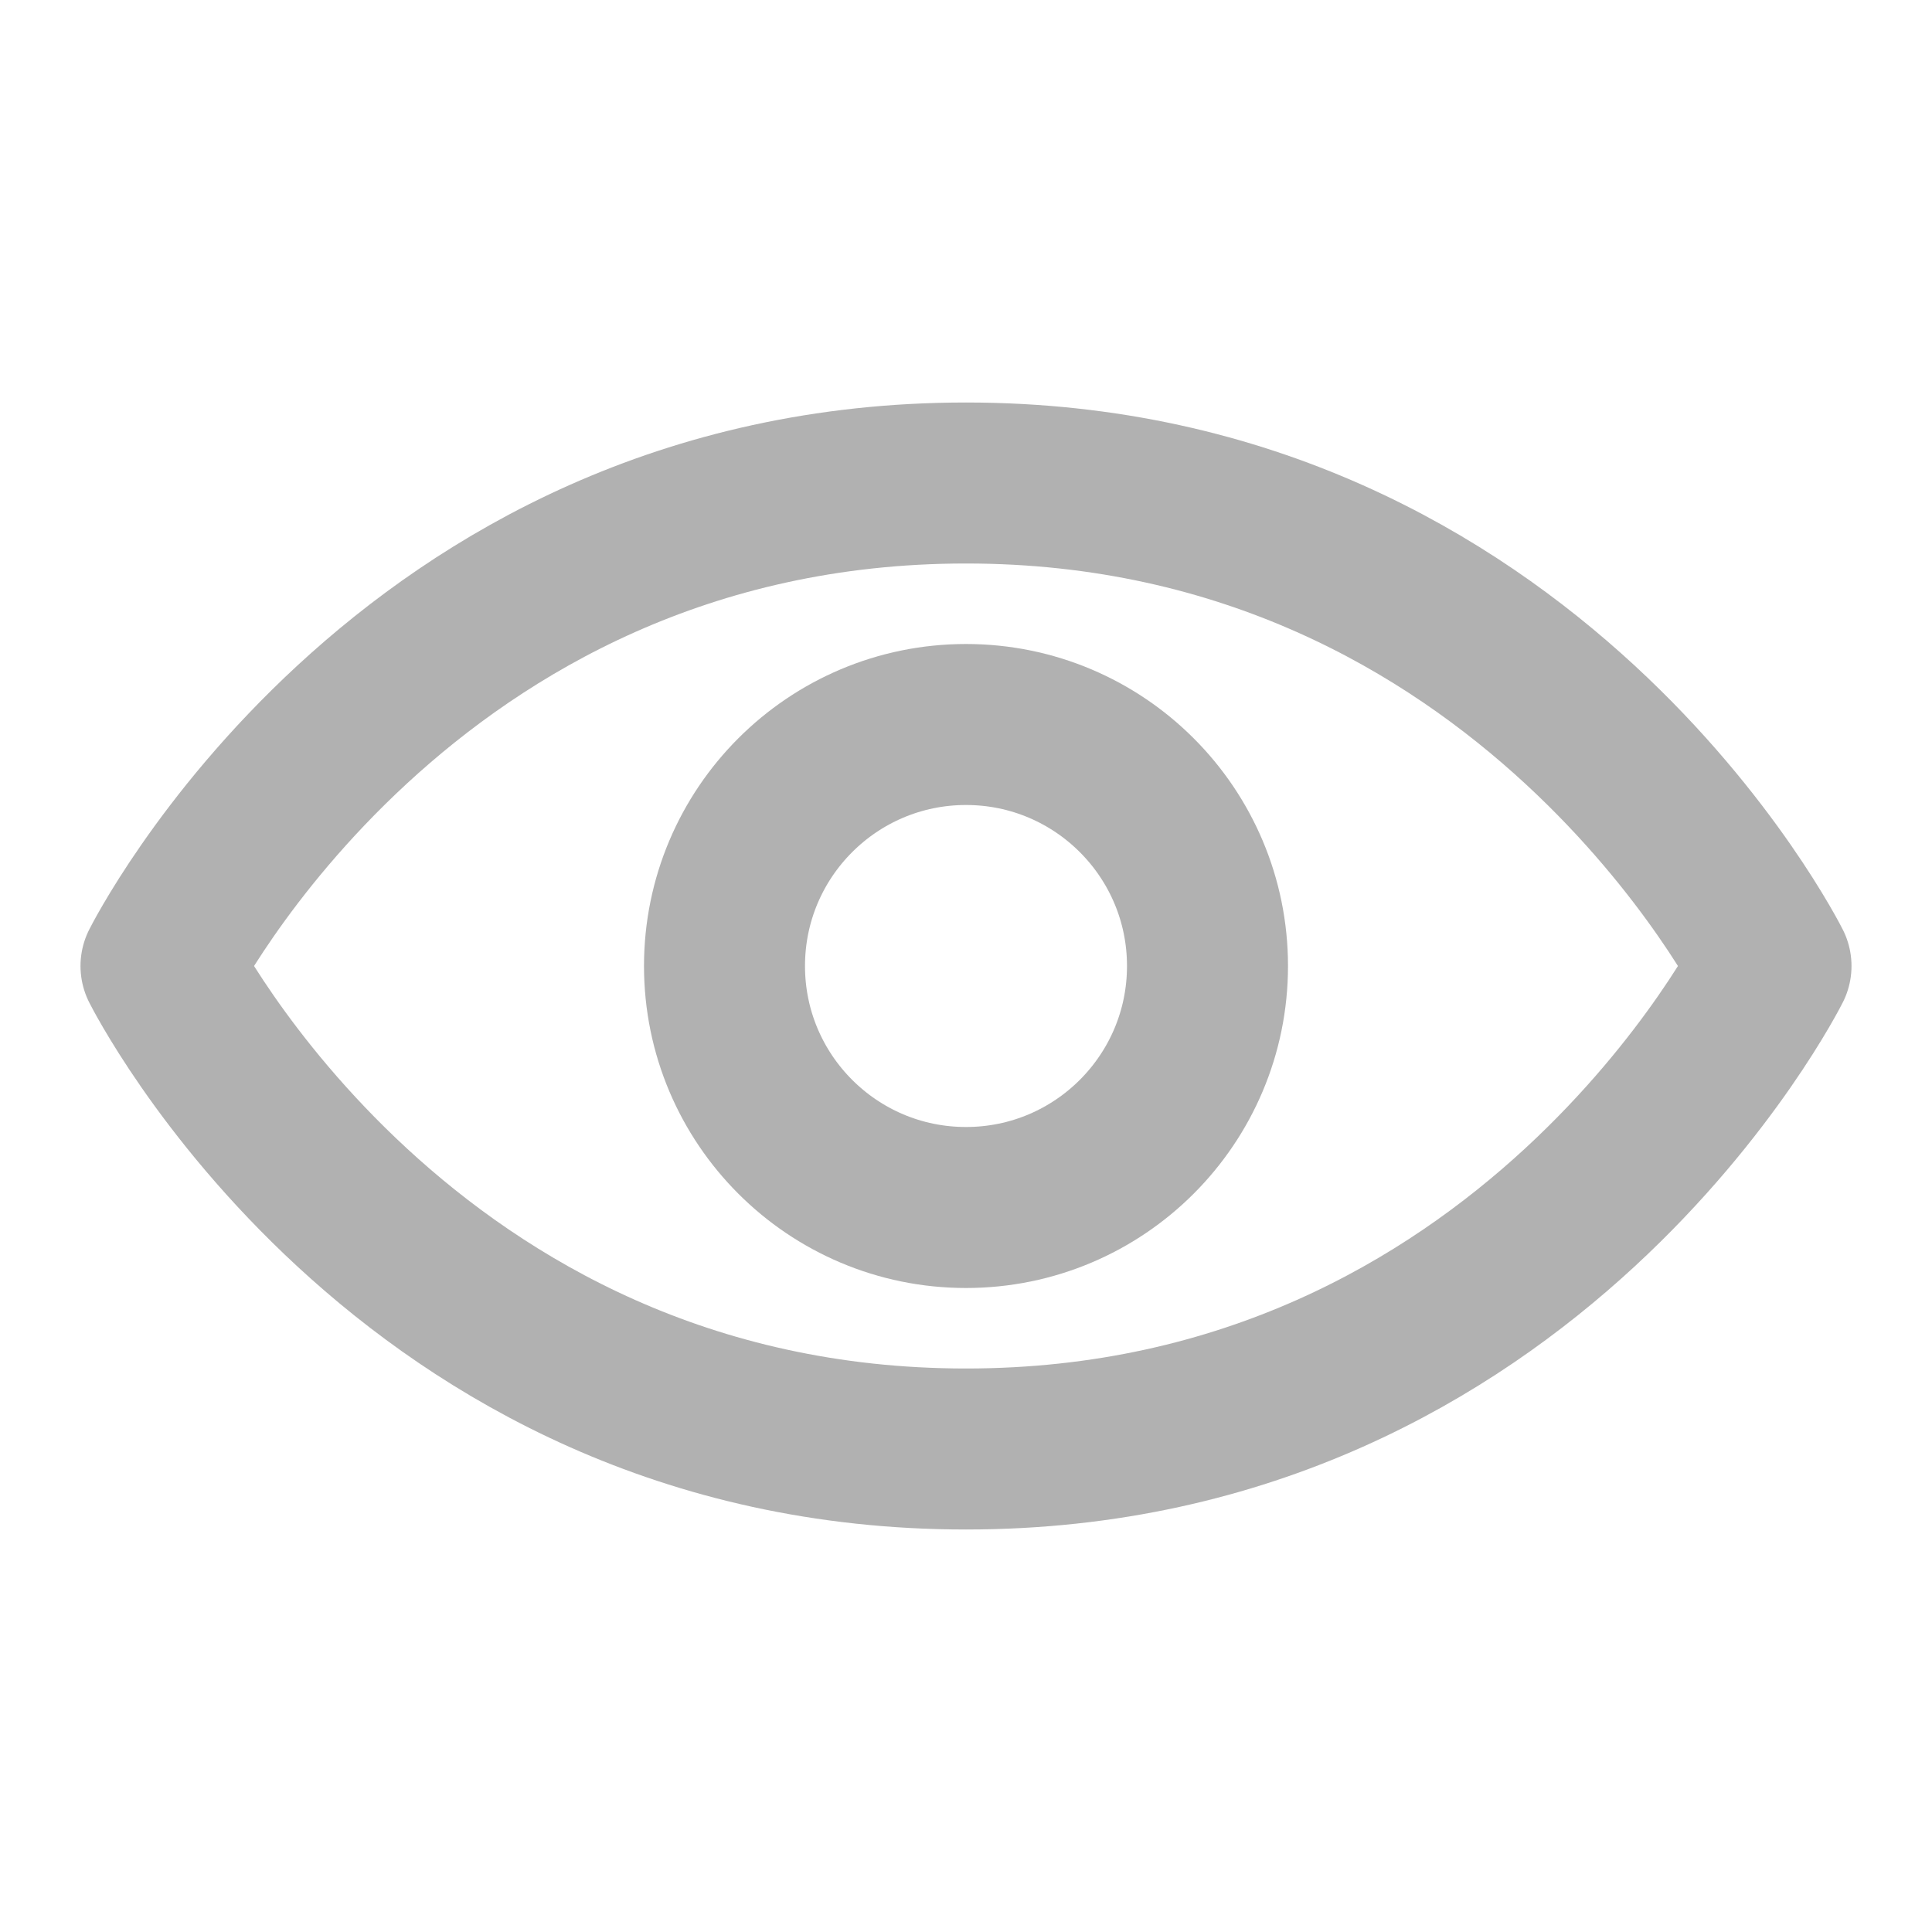 <svg viewBox="0 0 24 24" xmlns="http://www.w3.org/2000/svg" stroke="#b1b1b1" stroke-width="2" stroke-linecap="round" stroke-linejoin="round" fill="none"><path d="M22 12C22 12 19 18 12 18C5 18 2 12 2 12C2 12 5 6 12 6C19 6 22 12 22 12Z"/><circle cx="12" cy="12" r="3"/></svg>
